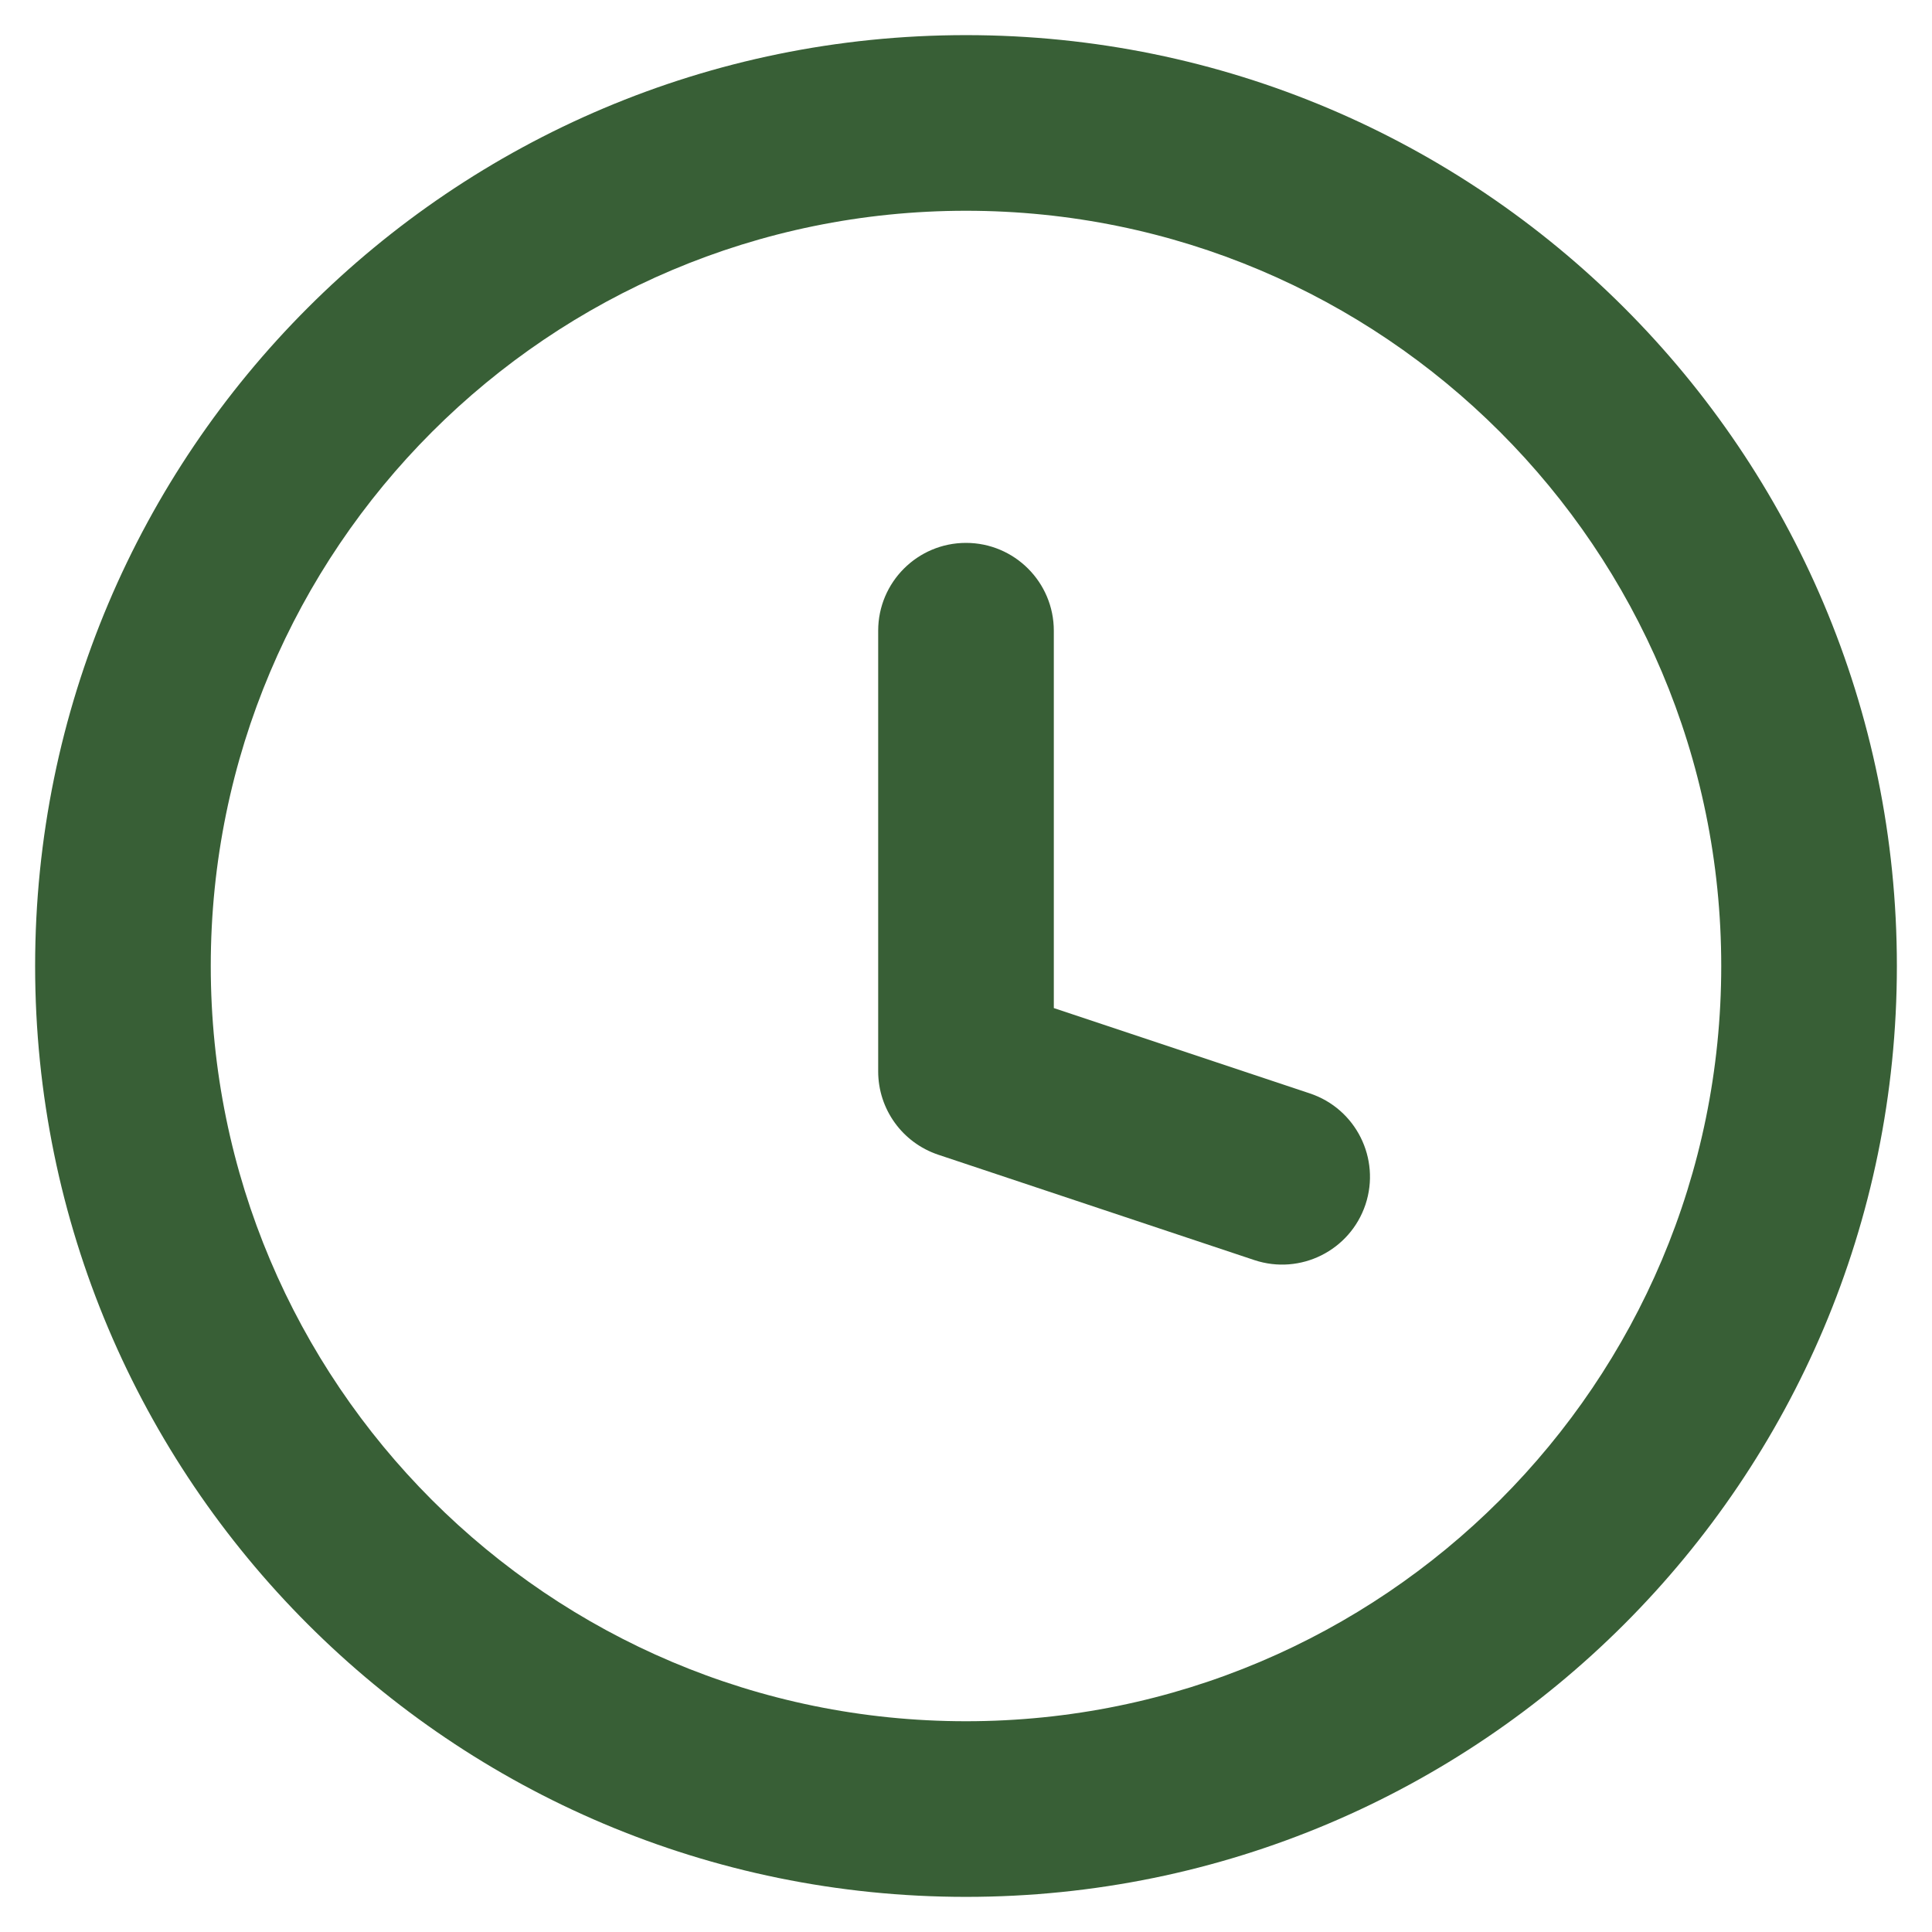 <svg width="22" height="22" viewBox="0 0 22 22" fill="none" xmlns="http://www.w3.org/2000/svg">
<path fill-rule="evenodd" clip-rule="evenodd" d="M11 2.4C6.25 2.4 2.4 6.25 2.4 11C2.4 15.749 6.25 19.6 11 19.6C15.75 19.6 19.6 15.749 19.6 11C19.6 6.25 15.75 2.4 11 2.4ZM0.4 11C0.4 5.146 5.146 0.4 11 0.4C16.854 0.4 21.6 5.146 21.6 11C21.6 16.854 16.854 21.6 11 21.6C5.146 21.6 0.4 16.854 0.4 11ZM11 6.182C11.552 6.182 12 6.63 12 7.182V11.479L14.916 12.451C15.44 12.626 15.723 13.192 15.549 13.716C15.374 14.24 14.808 14.523 14.284 14.349L10.684 13.149C10.275 13.012 10 12.63 10 12.2V7.182C10 6.63 10.448 6.182 11 6.182Z" fill="#385F36"/>
</svg>
